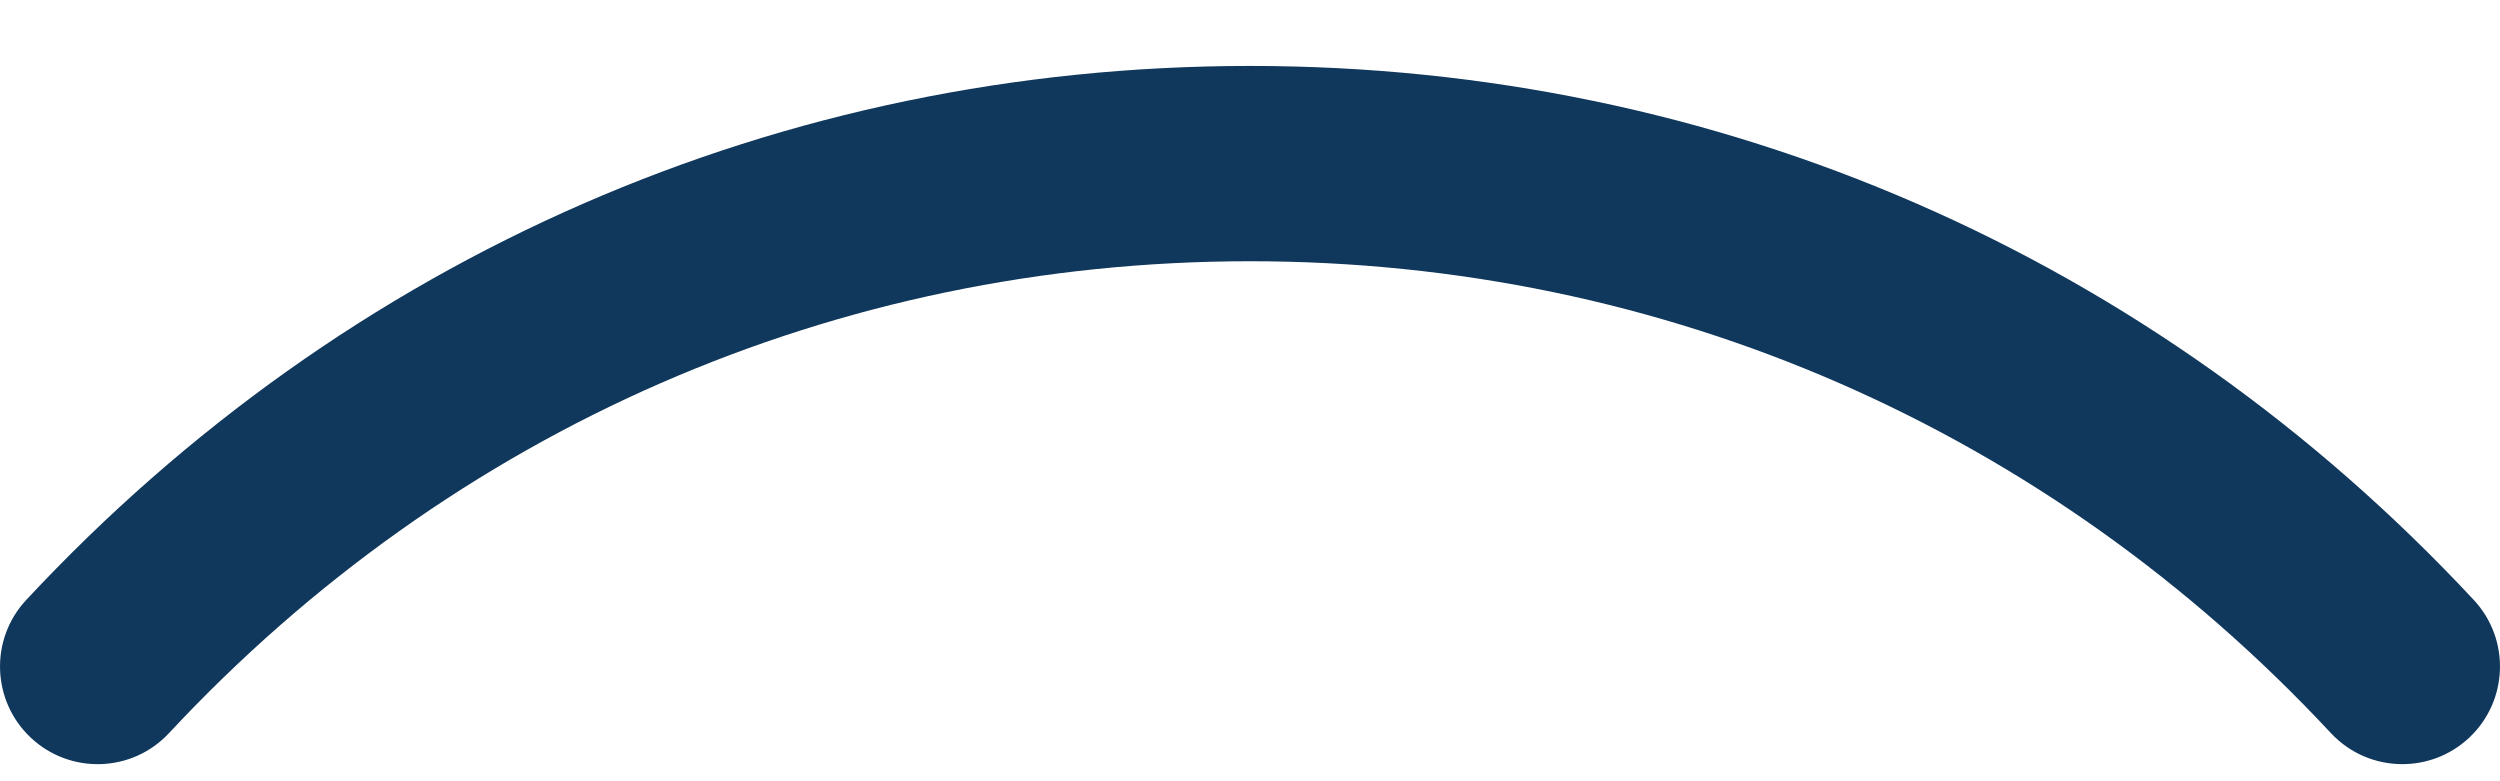 <svg width="32" height="10" viewBox="0 0 32 10" fill="none" xmlns="http://www.w3.org/2000/svg">
<path d="M31.664 7.679C27.556 3.271 21.993 0.844 16 0.844C10.007 0.844 4.444 3.271 0.336 7.679C-0.135 8.184 -0.107 8.975 0.398 9.446C0.903 9.916 1.694 9.889 2.164 9.383C5.794 5.489 10.708 3.344 16 3.344C21.292 3.344 26.206 5.489 29.835 9.383C30.082 9.648 30.416 9.781 30.75 9.781C31.055 9.781 31.361 9.67 31.602 9.446C32.107 8.975 32.135 8.184 31.664 7.679Z" fill="#10375C"/>
</svg>
